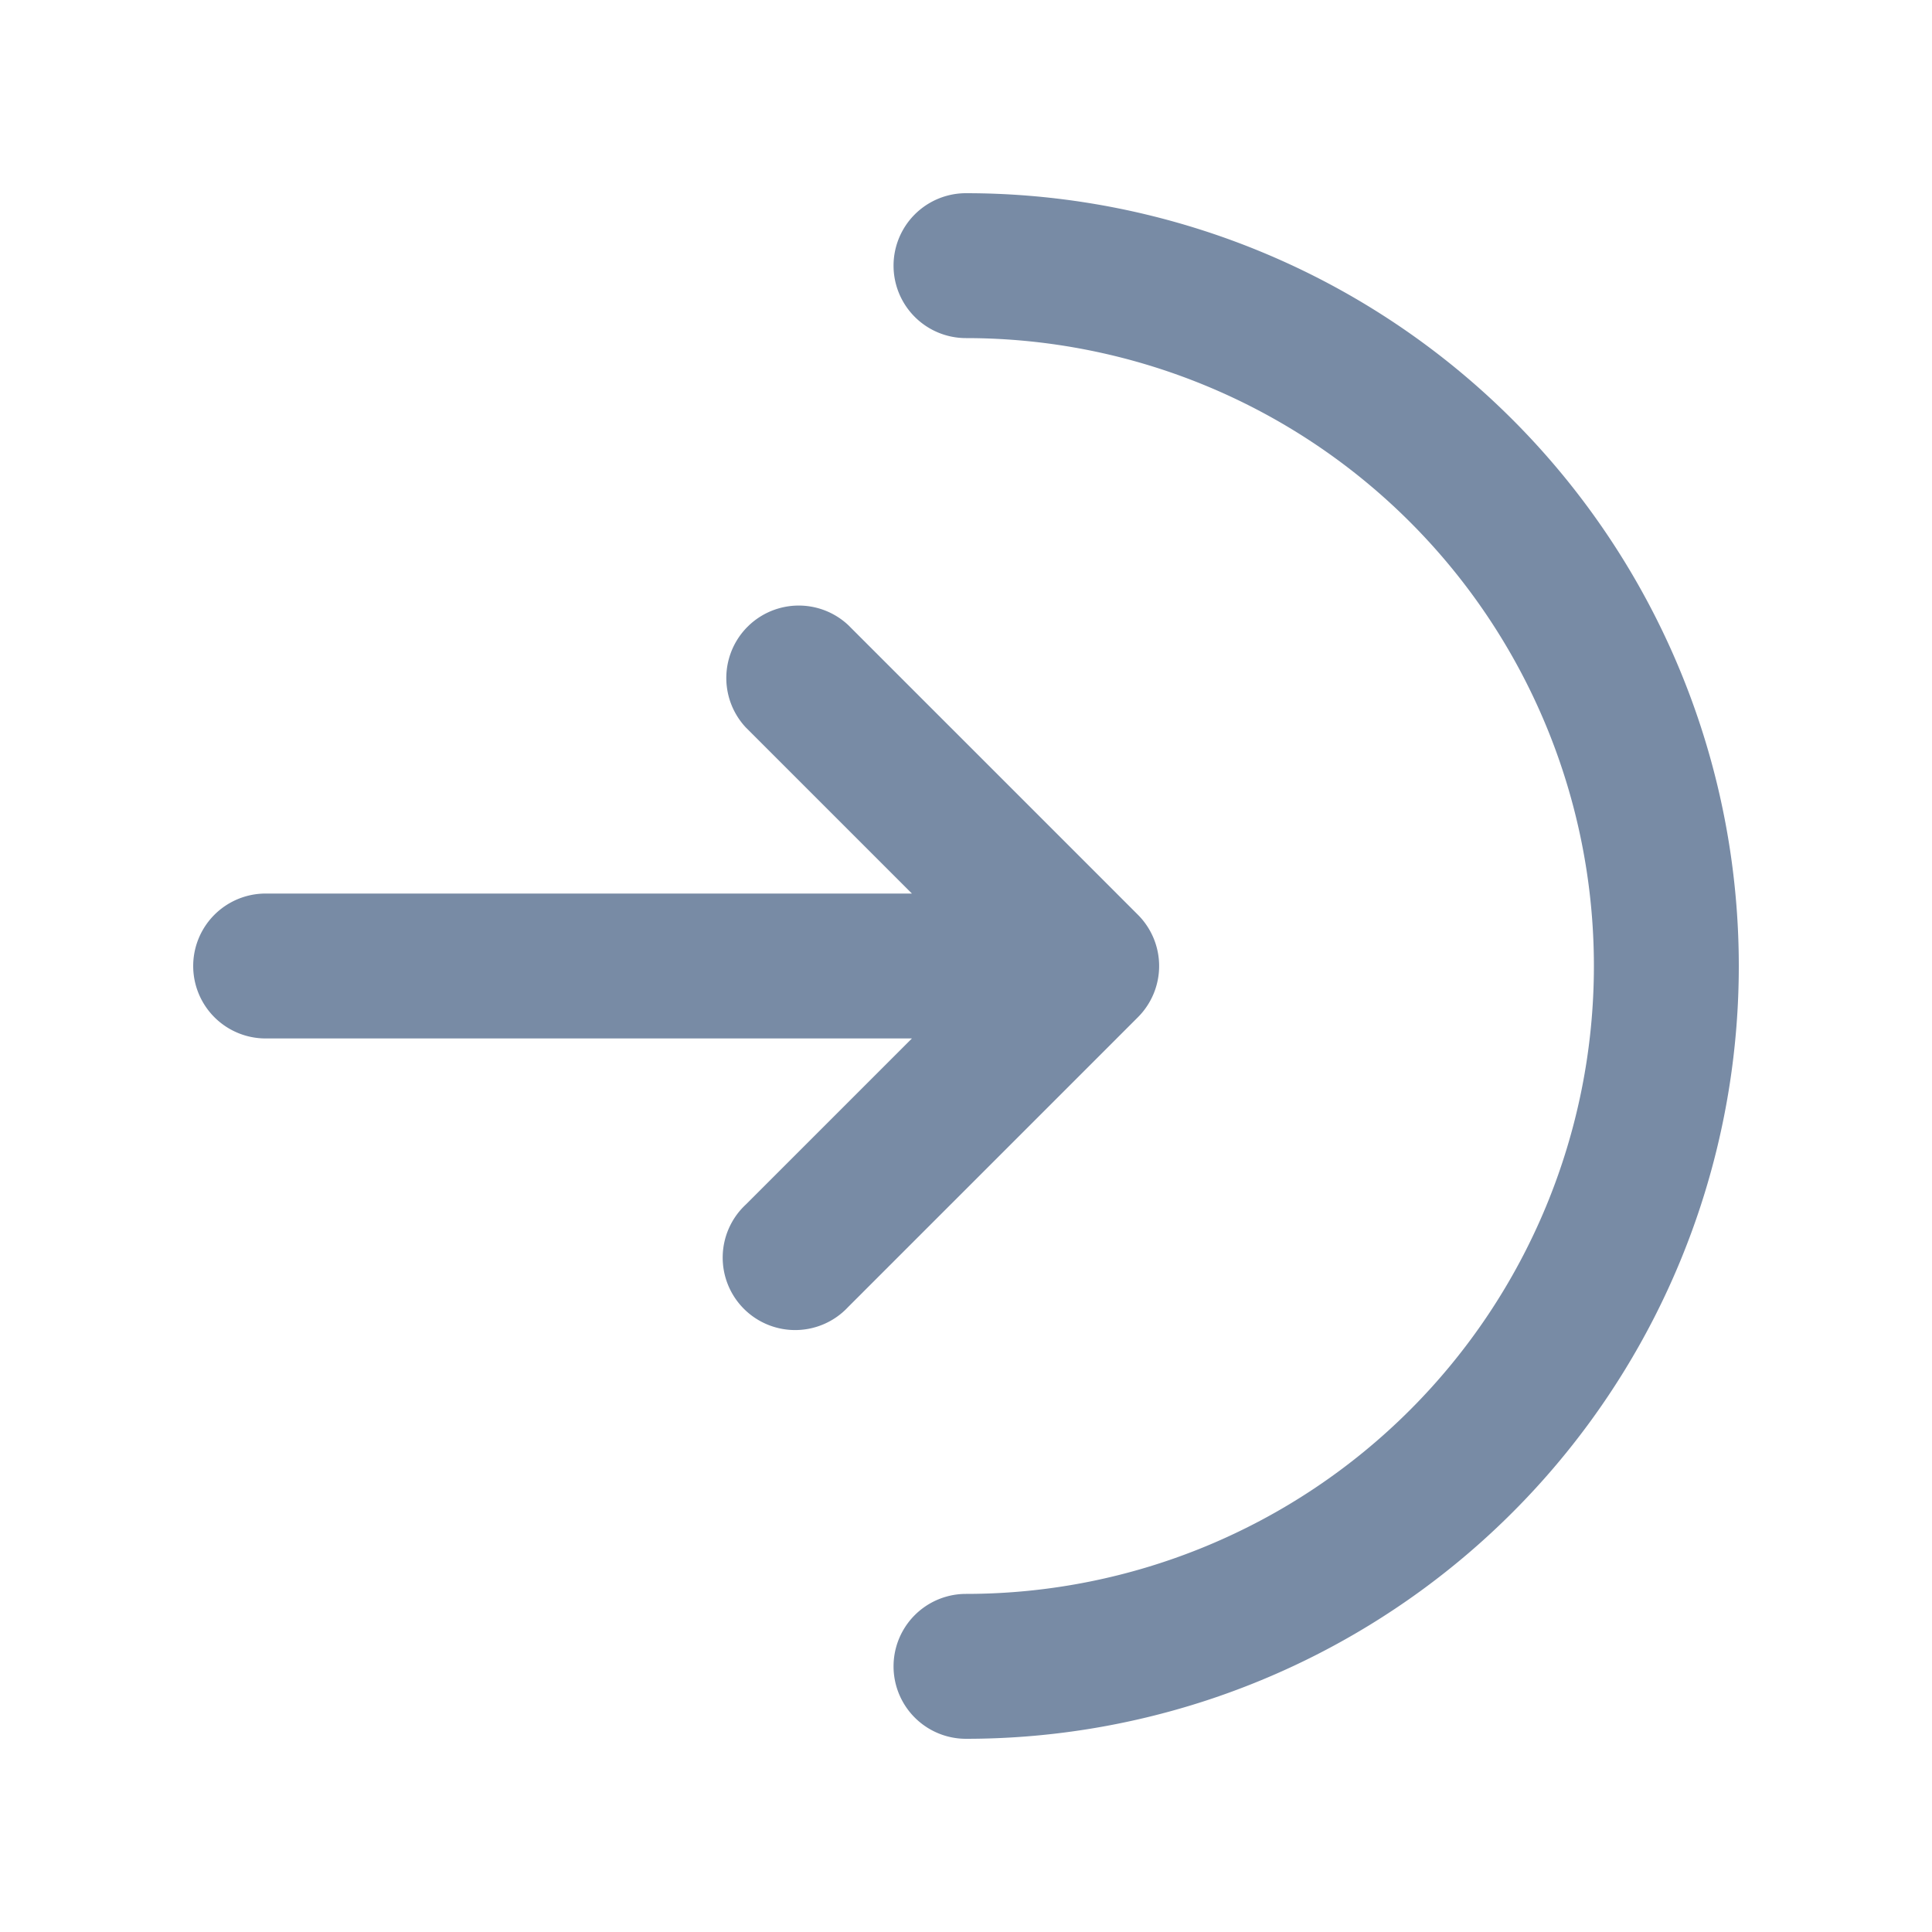 <svg xmlns="http://www.w3.org/2000/svg" width="20" height="20" fill="none"><path fill="#788BA5" d="M10 2a.75.75 0 0 0 0 1.5 6.5 6.5 0 1 1 0 13 .75.75 0 0 0 0 1.5 8 8 0 1 0 0-16"/><path fill="#788BA5" d="M2.75 9.25a.75.75 0 0 0 0 1.5h6.69l-1.72 1.72a.75.75 0 1 0 1.06 1.06l3-3a.75.75 0 0 0 0-1.06l-3-3a.75.75 0 0 0-1.06 1.06l1.72 1.72z"/></svg>